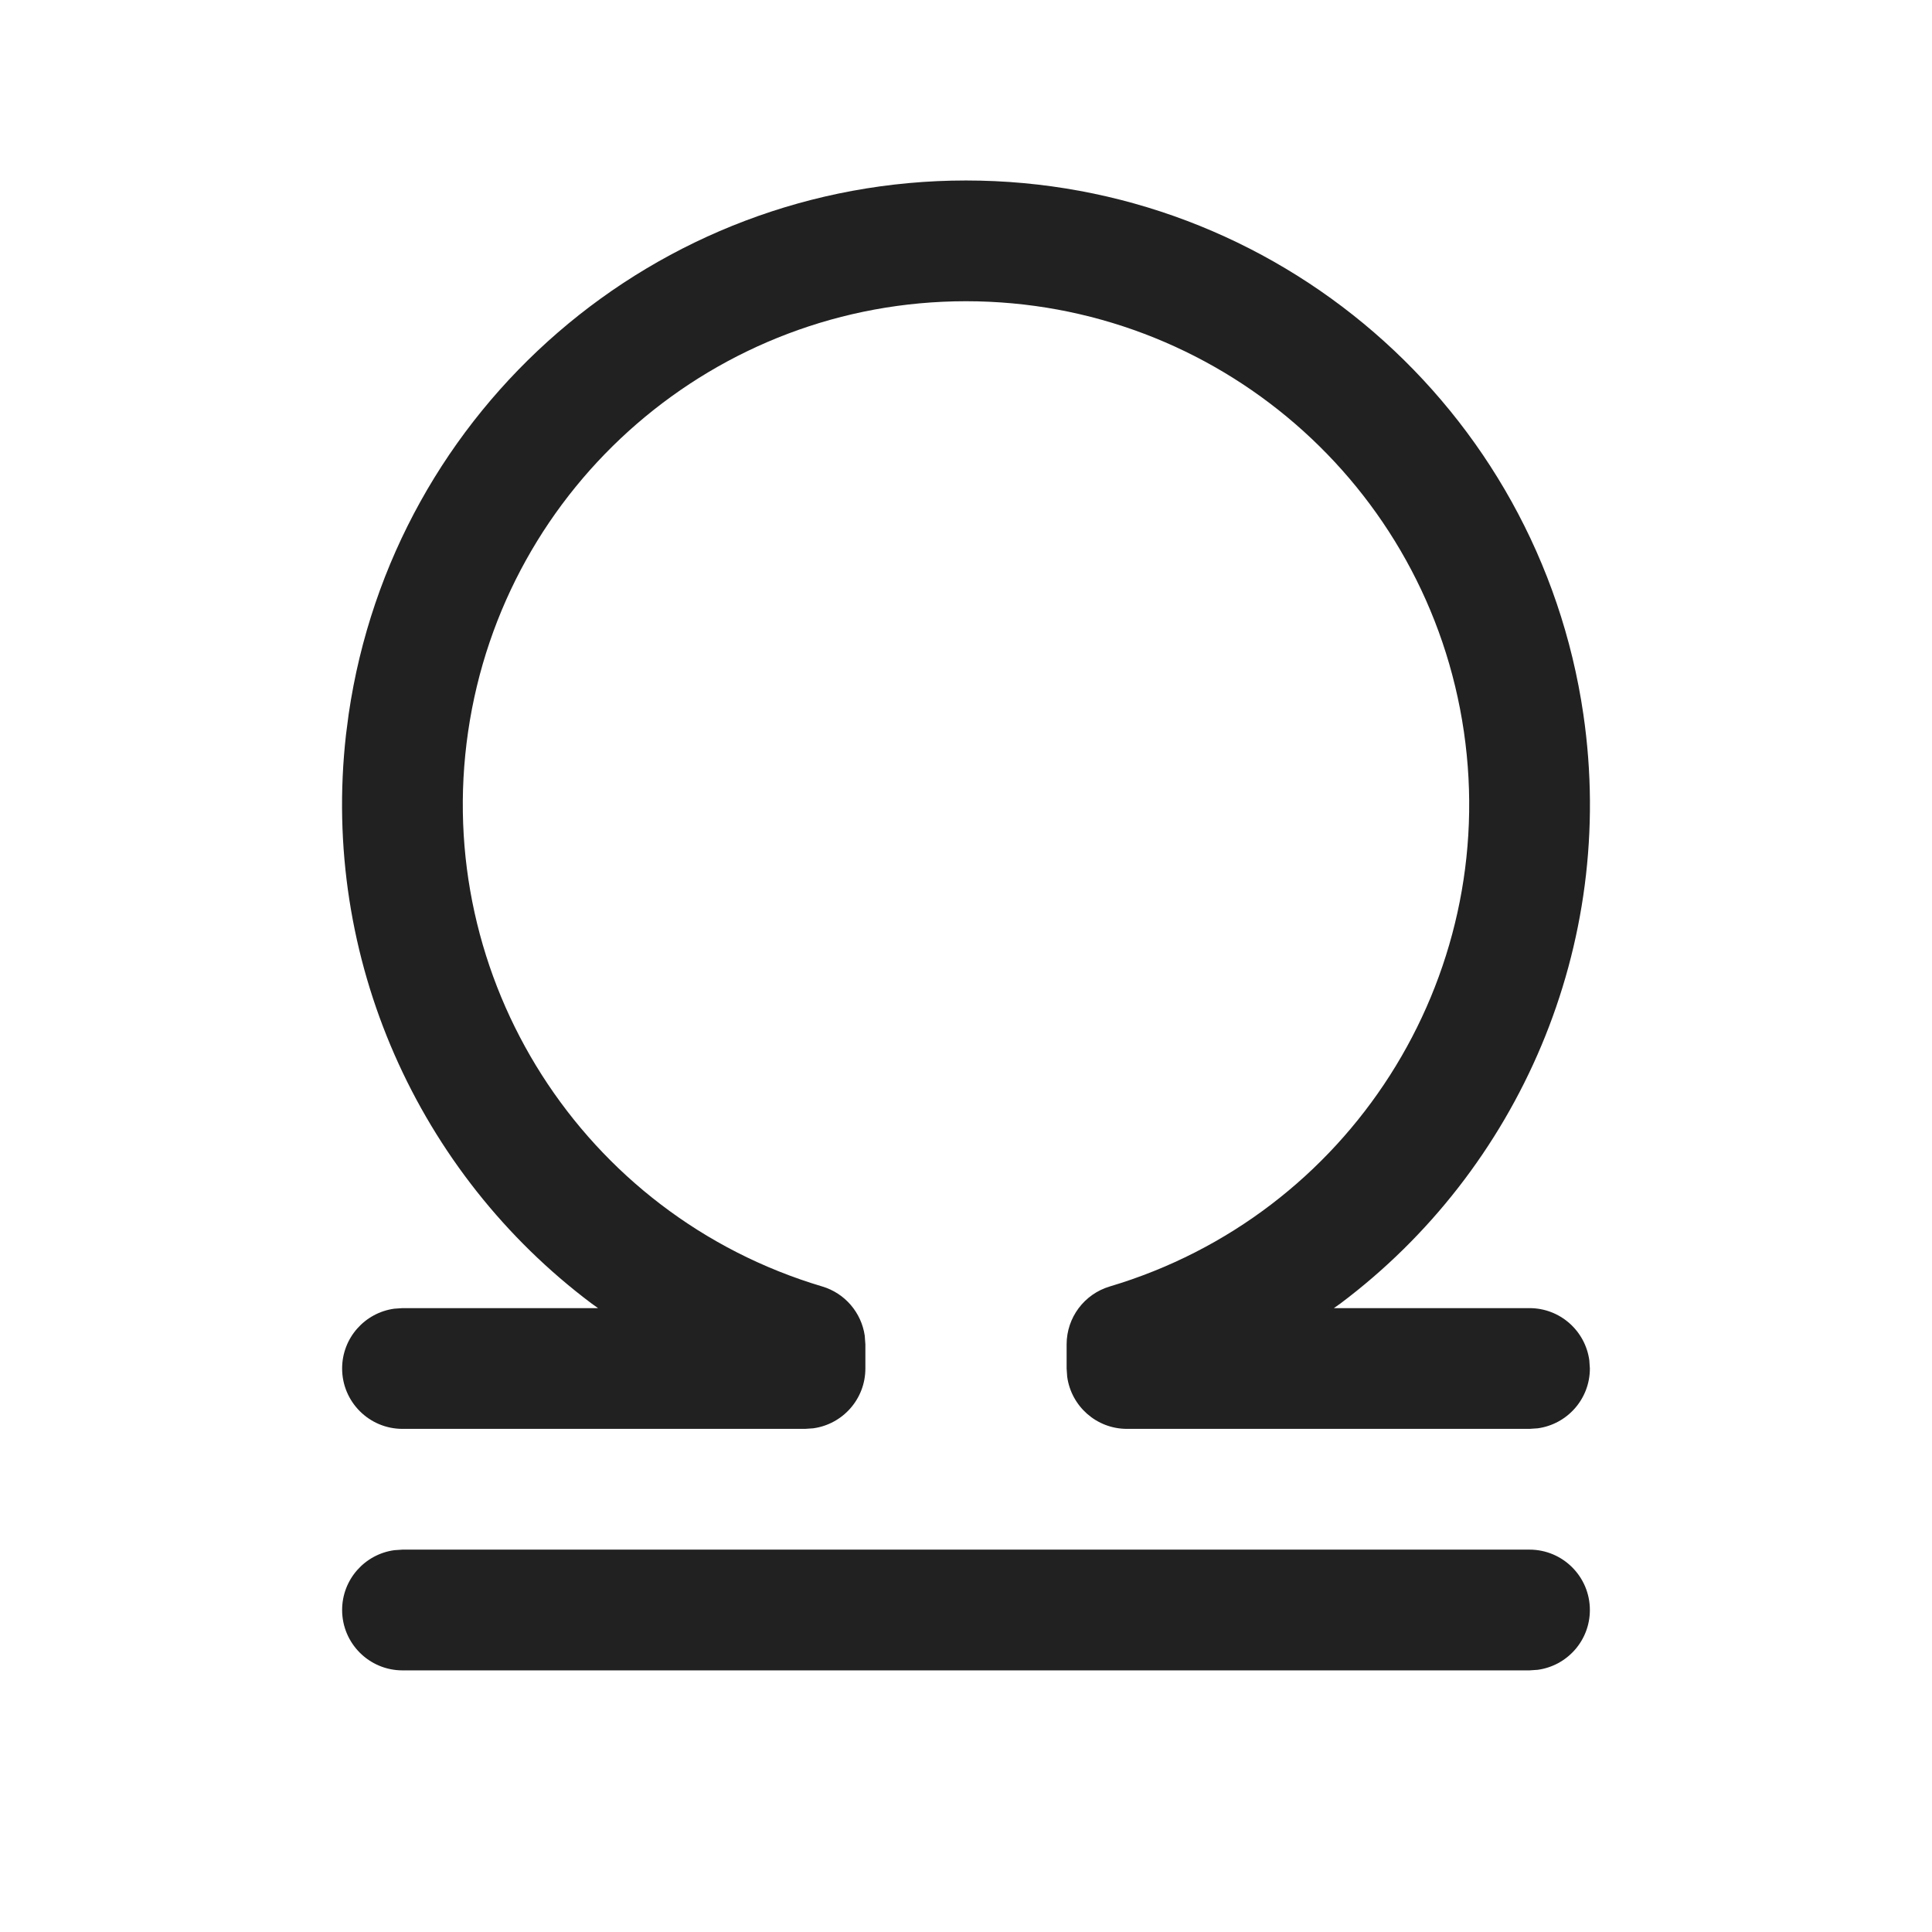 <?xml version="1.0" encoding="UTF-8"?>
<svg width="24px" height="24px" viewBox="0 0 24 24" version="1.1" xmlns="http://www.w3.org/2000/svg" xmlns:xlink="http://www.w3.org/1999/xlink">
    <title>Icon/zodiac-libra</title>
    <g id="Icon/zodiac-libra" stroke="none" stroke-width="1" fill="none" fill-rule="evenodd">
        <path d="M19,19.25 C19.414,19.25 19.75,19.586 19.75,20 C19.75,20.38 19.468,20.693 19.102,20.743 L19,20.75 L5,20.75 C4.586,20.75 4.25,20.414 4.25,20 C4.25,19.62 4.532,19.307 4.898,19.257 L5,19.25 L19,19.25 Z M12,2.242 C15.848,2.242 19.113,5.065 19.669,8.873 C20.089,11.75 18.865,14.53 16.652,16.192 L16.57,16.25 L19,16.25 C19.38,16.25 19.693,16.532 19.743,16.898 L19.75,17 C19.75,17.38 19.468,17.693 19.102,17.743 L19,17.75 L14,17.75 C13.62,17.75 13.307,17.468 13.257,17.102 L13.25,17 L13.25,16.7 C13.25,16.368 13.468,16.076 13.786,15.981 C16.76,15.095 18.633,12.16 18.185,9.089 C17.737,6.019 15.103,3.742 12,3.742 C8.897,3.742 6.263,6.019 5.815,9.089 C5.367,12.16 7.24,15.095 10.214,15.981 C10.497,16.065 10.7,16.306 10.742,16.591 L10.75,16.7 L10.75,17 C10.75,17.38 10.468,17.693 10.102,17.743 L10,17.75 L5,17.75 C4.586,17.75 4.25,17.414 4.25,17 C4.25,16.62 4.532,16.307 4.898,16.257 L5,16.25 L7.429,16.25 L7.348,16.192 C5.2,14.579 3.984,11.912 4.298,9.127 L4.331,8.873 C4.887,5.065 8.152,2.242 12,2.242 Z" id="Icon-Color" fill="#212121"></path>
    </g>
</svg>